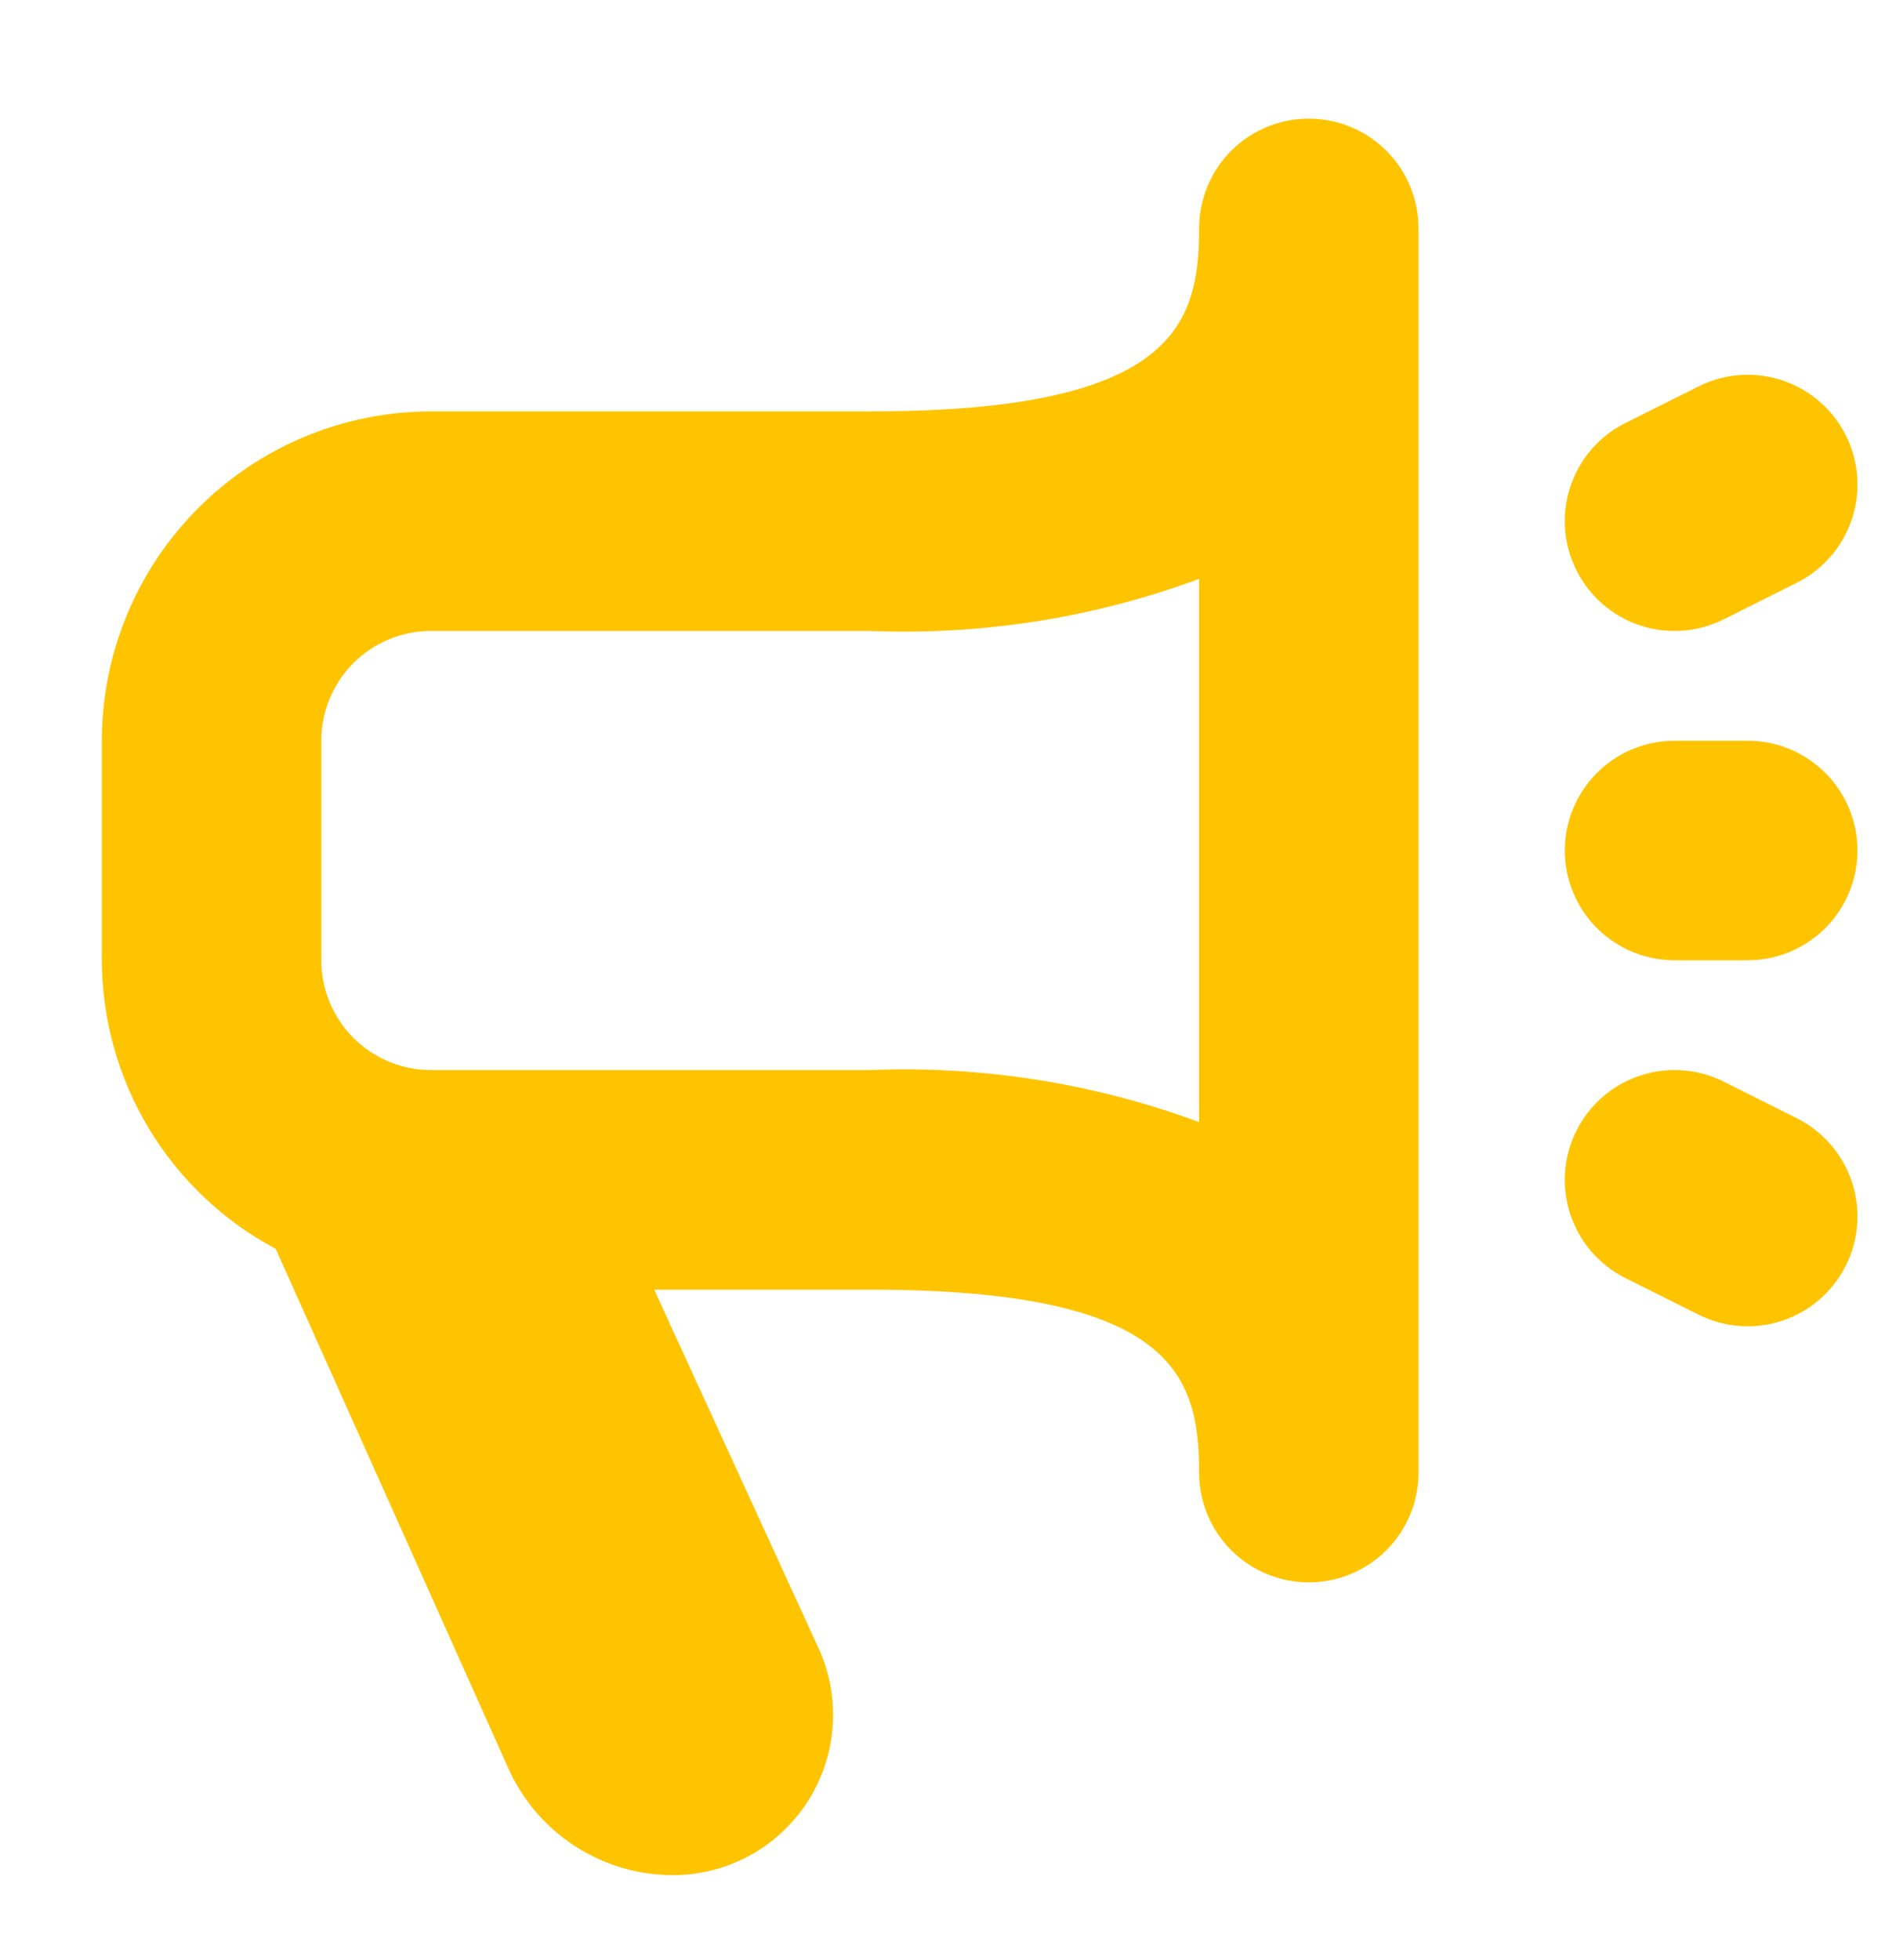 <svg width="30" height="31" viewBox="0 0 30 31" fill="none" xmlns="http://www.w3.org/2000/svg">
<g clip-path="url(#clip0_4449_7654)">
<path d="M20.709 1.876C20.248 1.876 19.807 2.059 19.481 2.384C19.156 2.71 18.973 3.152 18.973 3.612C18.973 5.136 18.575 6.506 13.764 6.506H6.82C5.439 6.507 4.115 7.056 3.139 8.033C2.162 9.009 1.613 10.333 1.611 11.714L1.611 15.186C1.615 16.125 1.872 17.045 2.356 17.848C2.841 18.652 3.534 19.309 4.363 19.75L8.041 27.96C8.265 28.464 8.631 28.892 9.094 29.193C9.557 29.494 10.097 29.654 10.649 29.654C11.071 29.654 11.486 29.548 11.857 29.347C12.228 29.145 12.543 28.854 12.773 28.5C13.002 28.146 13.14 27.74 13.174 27.32C13.207 26.899 13.135 26.476 12.963 26.09L10.351 20.395H13.764C18.575 20.395 18.973 21.764 18.973 23.288C18.973 23.749 19.156 24.19 19.481 24.516C19.807 24.841 20.248 25.024 20.709 25.024C21.169 25.024 21.611 24.841 21.936 24.516C22.262 24.19 22.445 23.749 22.445 23.288V3.612C22.445 3.152 22.262 2.71 21.936 2.384C21.611 2.059 21.169 1.876 20.709 1.876V1.876ZM18.973 17.745C17.308 17.13 15.538 16.851 13.764 16.922H6.82C6.359 16.922 5.918 16.74 5.592 16.414C5.267 16.088 5.084 15.647 5.084 15.186V11.714C5.084 11.254 5.267 10.812 5.592 10.486C5.918 10.161 6.359 9.978 6.82 9.978H13.764C15.538 10.05 17.308 9.77 18.973 9.155V17.745ZM29.207 20.014C29.105 20.218 28.963 20.4 28.791 20.549C28.619 20.699 28.419 20.813 28.203 20.885C27.986 20.957 27.758 20.986 27.53 20.97C27.303 20.953 27.081 20.893 26.877 20.791L25.719 20.212C25.307 20.006 24.994 19.645 24.848 19.208C24.703 18.771 24.737 18.294 24.943 17.882C25.149 17.47 25.51 17.157 25.947 17.011C26.384 16.866 26.861 16.899 27.273 17.105L28.43 17.684C28.634 17.786 28.816 17.927 28.965 18.099C29.115 18.272 29.229 18.472 29.301 18.688C29.373 18.904 29.402 19.133 29.386 19.36C29.369 19.588 29.309 19.81 29.207 20.014ZM24.943 9.018C24.841 8.814 24.78 8.592 24.764 8.365C24.747 8.137 24.776 7.909 24.848 7.693C24.92 7.476 25.034 7.276 25.184 7.104C25.333 6.932 25.515 6.79 25.719 6.689L26.877 6.11C27.289 5.904 27.766 5.87 28.203 6.016C28.639 6.161 29.001 6.475 29.207 6.886C29.413 7.298 29.447 7.775 29.301 8.212C29.155 8.649 28.842 9.01 28.43 9.216L27.273 9.795C27.069 9.897 26.846 9.958 26.619 9.974C26.392 9.99 26.163 9.962 25.947 9.889C25.73 9.817 25.53 9.703 25.358 9.554C25.186 9.404 25.045 9.222 24.943 9.018ZM24.76 13.45C24.76 12.99 24.943 12.548 25.268 12.223C25.594 11.897 26.035 11.714 26.496 11.714H27.653C28.114 11.714 28.555 11.897 28.881 12.223C29.207 12.548 29.39 12.99 29.39 13.45C29.39 13.911 29.207 14.352 28.881 14.678C28.555 15.003 28.114 15.186 27.653 15.186H26.496C26.035 15.186 25.594 15.003 25.268 14.678C24.943 14.352 24.76 13.911 24.76 13.45Z" fill="#FFC400"/>
</g>
<defs>
<clipPath id="clip0_4449_7654">
<rect width="27.778" height="27.778" fill="white" transform="translate(1.611 1.876)"/>
</clipPath>
</defs>
</svg>
